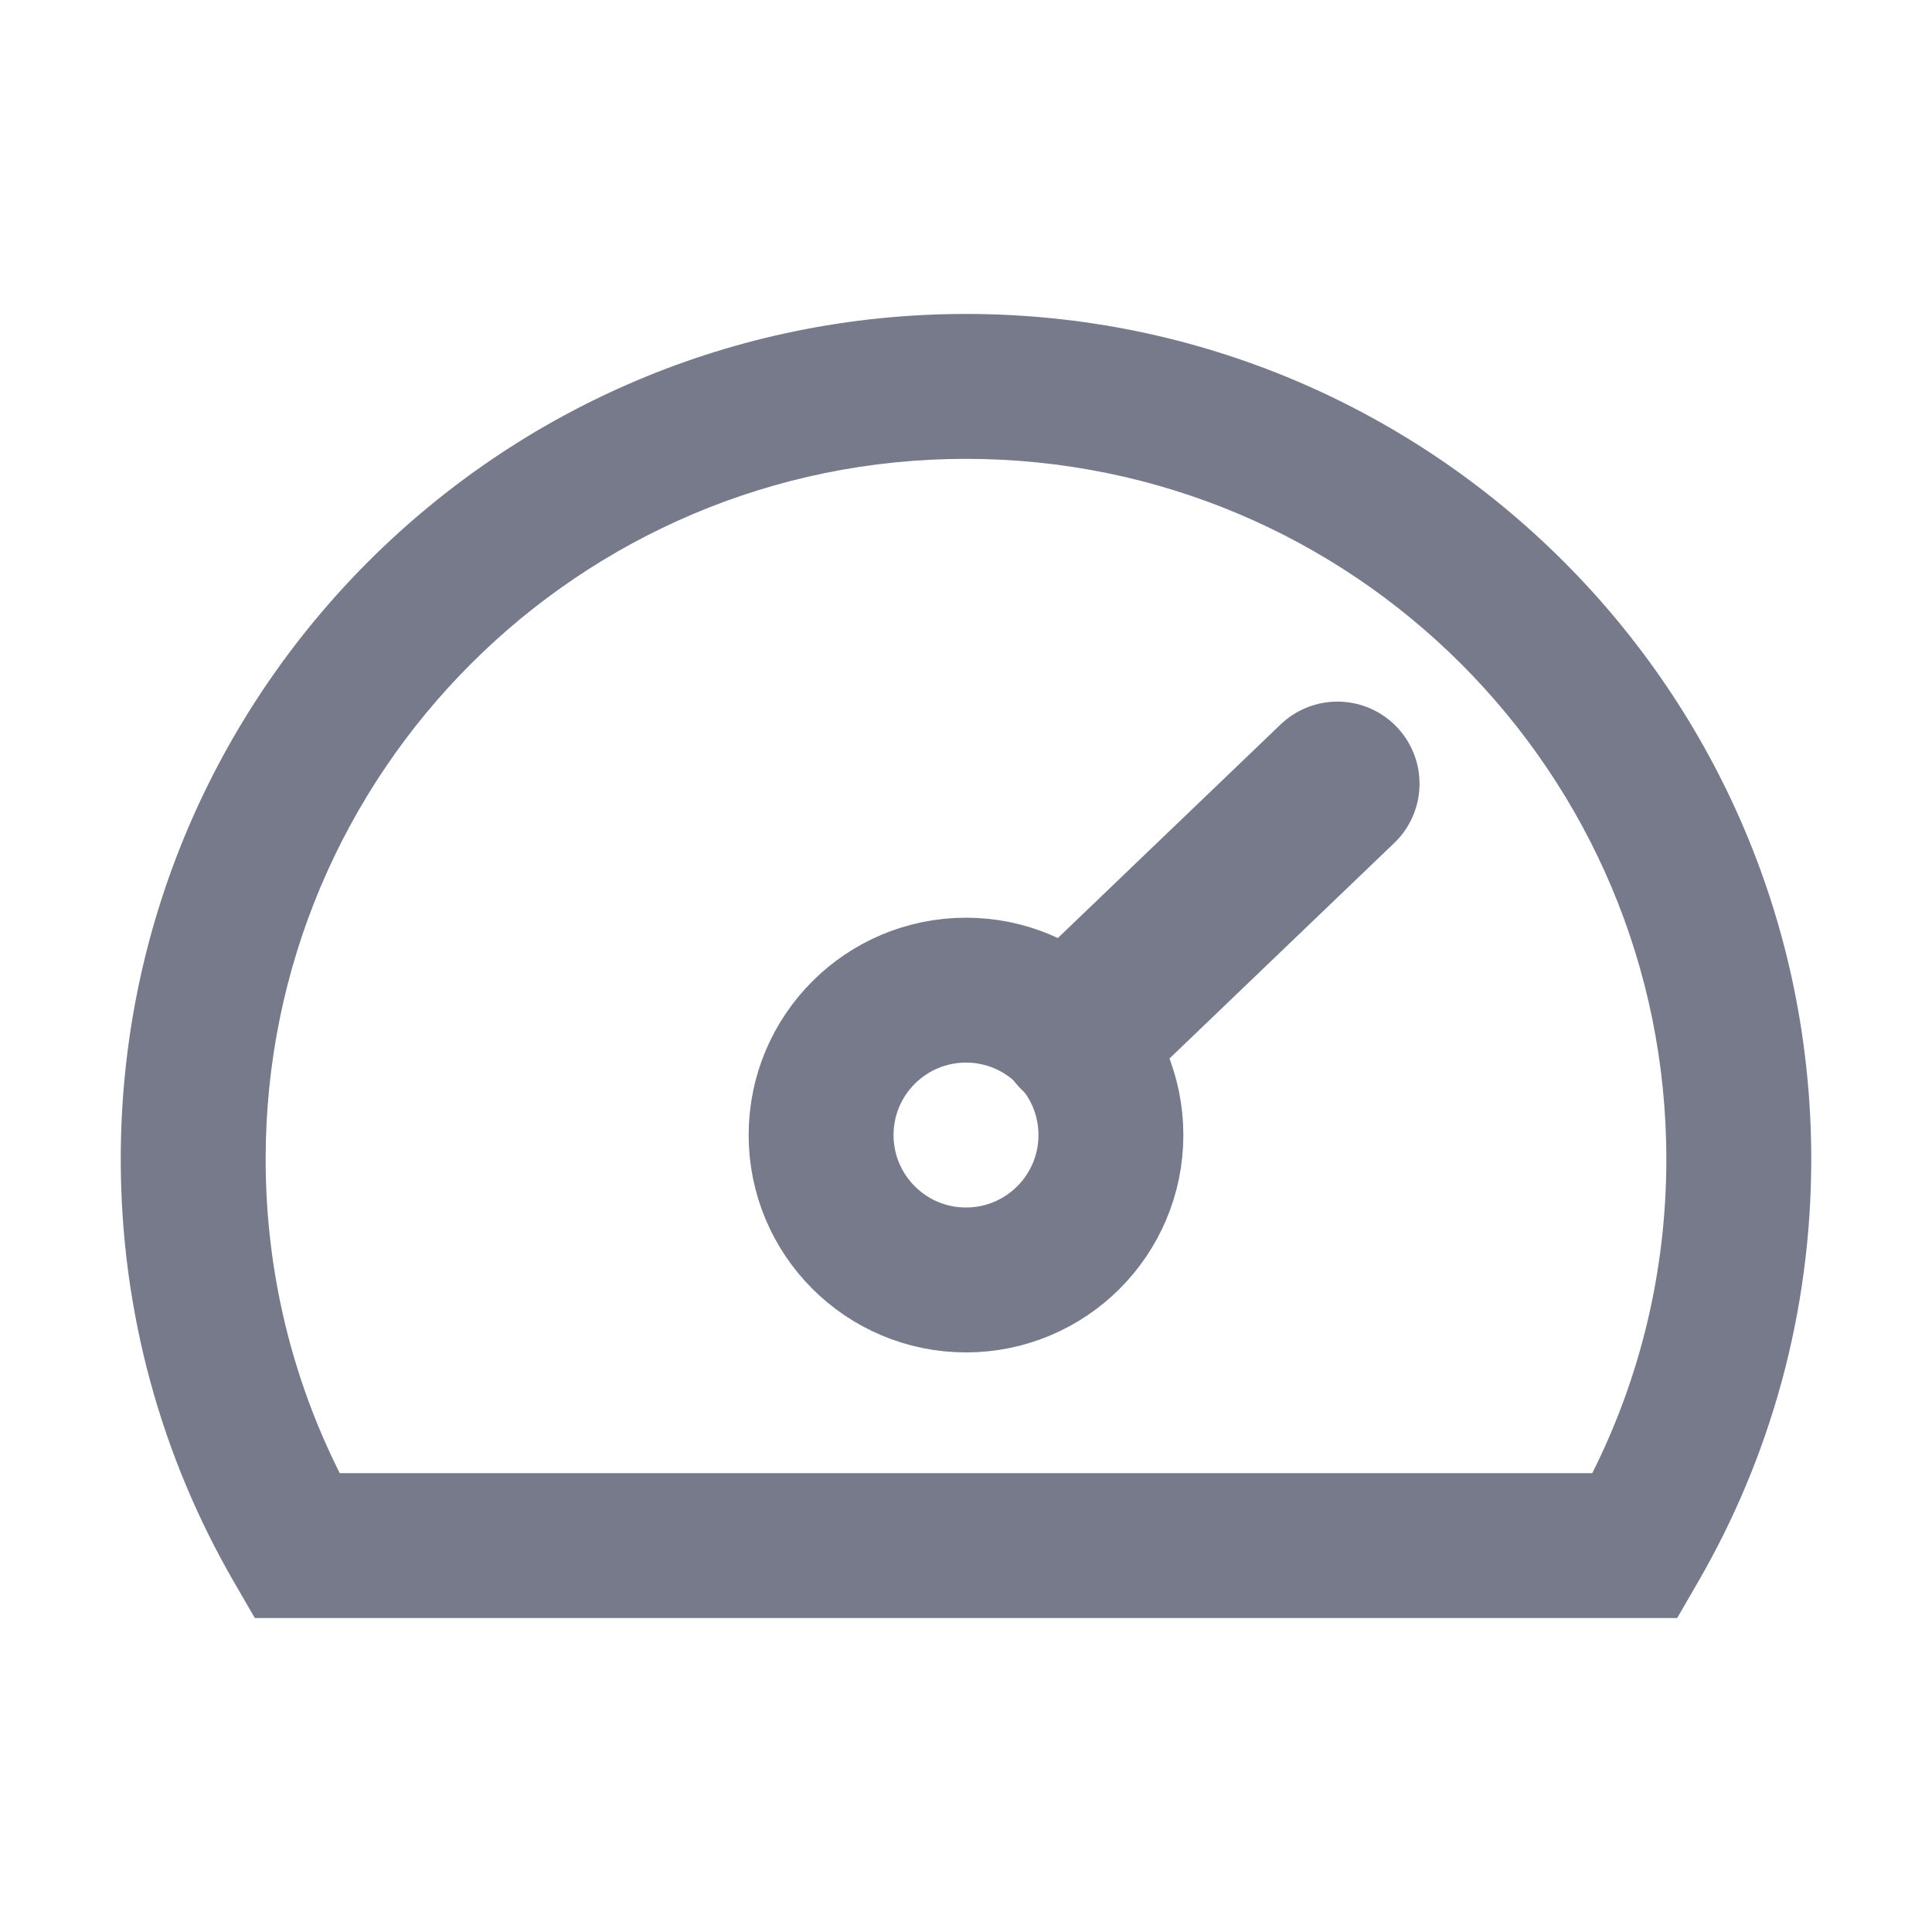 <svg width="20" height="20" viewBox="0 0 20 20" fill="none" xmlns="http://www.w3.org/2000/svg">
<circle cx="10" cy="11.75" r="1.5" stroke="#767A8A" stroke-width="1.5"/>
<path d="M11.173 10.675L13.845 8.113" stroke="#767A8A" stroke-width="1.7" stroke-linecap="round"/>
<path fill-rule="evenodd" clip-rule="evenodd" d="M10 4.75C5.996 4.75 2.75 7.996 2.75 12C2.75 13.17 3.026 14.273 3.517 15.25H16.483C16.974 14.273 17.25 13.17 17.25 12C17.25 7.996 14.004 4.75 10 4.75ZM1.25 12C1.25 7.168 5.168 3.25 10 3.25C14.832 3.25 18.75 7.168 18.75 12C18.75 13.592 18.324 15.088 17.579 16.375L17.362 16.75H16.93H3.07H2.638L2.421 16.375C1.676 15.088 1.25 13.592 1.25 12Z" fill="#767A8A"/>
</svg>
